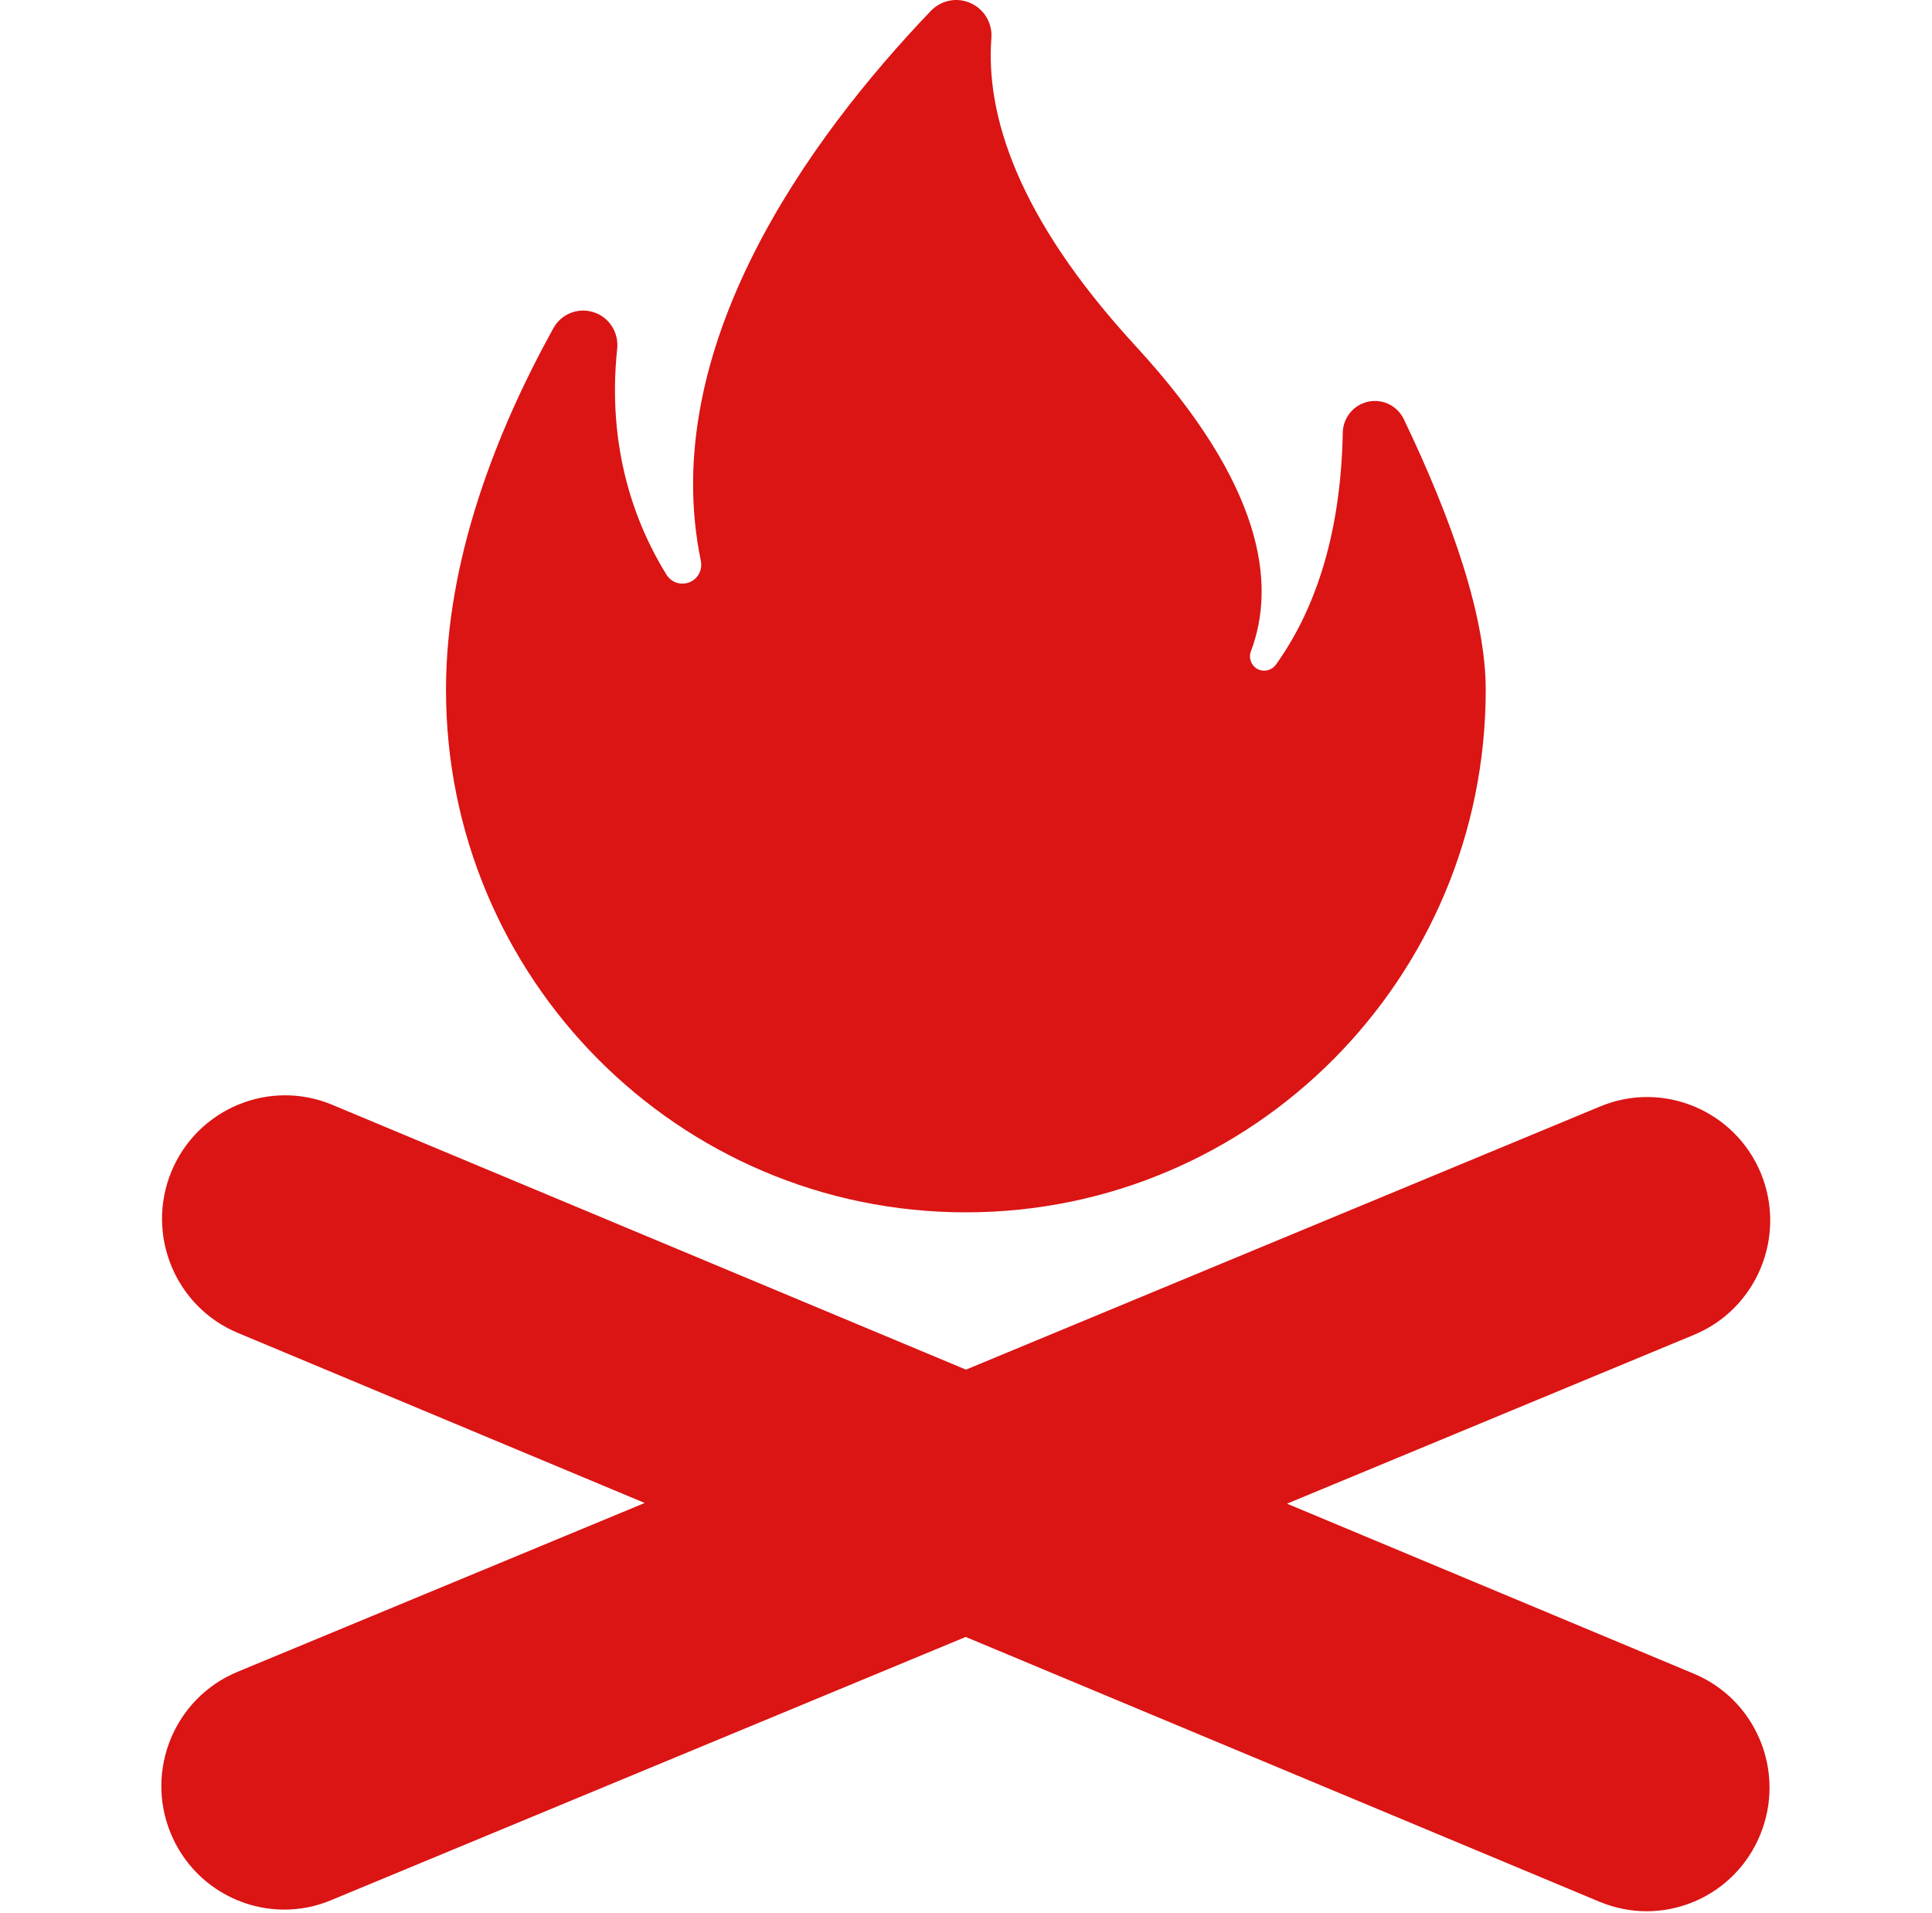 <svg width="100" height="99" viewBox="0 0 100 99" fill="none" xmlns="http://www.w3.org/2000/svg">
<g clip-path="url(#clip0)">
<path d="M87.671 86.615L66.615 77.817L87.688 69.076C90.935 67.726 92.482 63.99 91.147 60.727C89.801 57.469 86.077 55.91 82.837 57.256L49.999 70.88L17.193 57.173C13.954 55.82 10.224 57.367 8.874 60.625C7.528 63.884 9.065 67.624 12.307 68.978L33.37 77.781L12.286 86.522C9.041 87.872 7.492 91.608 8.834 94.871C9.849 97.335 12.216 98.824 14.717 98.824C15.525 98.824 16.347 98.67 17.14 98.336L49.984 84.714L82.79 98.417C83.589 98.749 84.416 98.909 85.227 98.909C87.722 98.909 90.087 97.427 91.102 94.964C92.45 91.712 90.916 87.968 87.671 86.615Z" fill="#DB1414"/>
<path d="M49.989 62.74C64.856 62.74 76.901 50.63 76.901 35.698C76.901 31.949 75.203 27.002 72.664 21.699C72.333 21.002 71.562 20.623 70.81 20.789C70.059 20.953 69.515 21.618 69.502 22.391C69.396 28.003 67.891 31.822 66.037 34.401C65.816 34.703 65.414 34.795 65.085 34.62C64.763 34.443 64.612 34.052 64.748 33.702C66.052 30.252 65.428 25.125 58.782 17.91C52.557 11.154 51.023 5.846 51.313 1.97C51.373 1.201 50.944 0.477 50.241 0.162C49.541 -0.158 48.717 0.006 48.183 0.562C41.829 7.192 34.006 18.04 36.276 29.027C36.371 29.494 36.126 29.958 35.685 30.133C35.246 30.309 34.748 30.145 34.496 29.741C32.877 27.121 31.401 23.204 31.946 18.037C32.033 17.196 31.522 16.408 30.719 16.155C29.918 15.899 29.045 16.248 28.64 16.989C25.715 22.282 23.085 28.927 23.085 35.7C23.081 50.632 35.125 62.74 49.989 62.74Z" fill="#DB1414"/>
</g>
<defs>
<clipPath id="clip0">
<rect width="98.427" height="98.911" fill="white" transform="translate(0.775)"/>
</clipPath>
</defs>
</svg>
